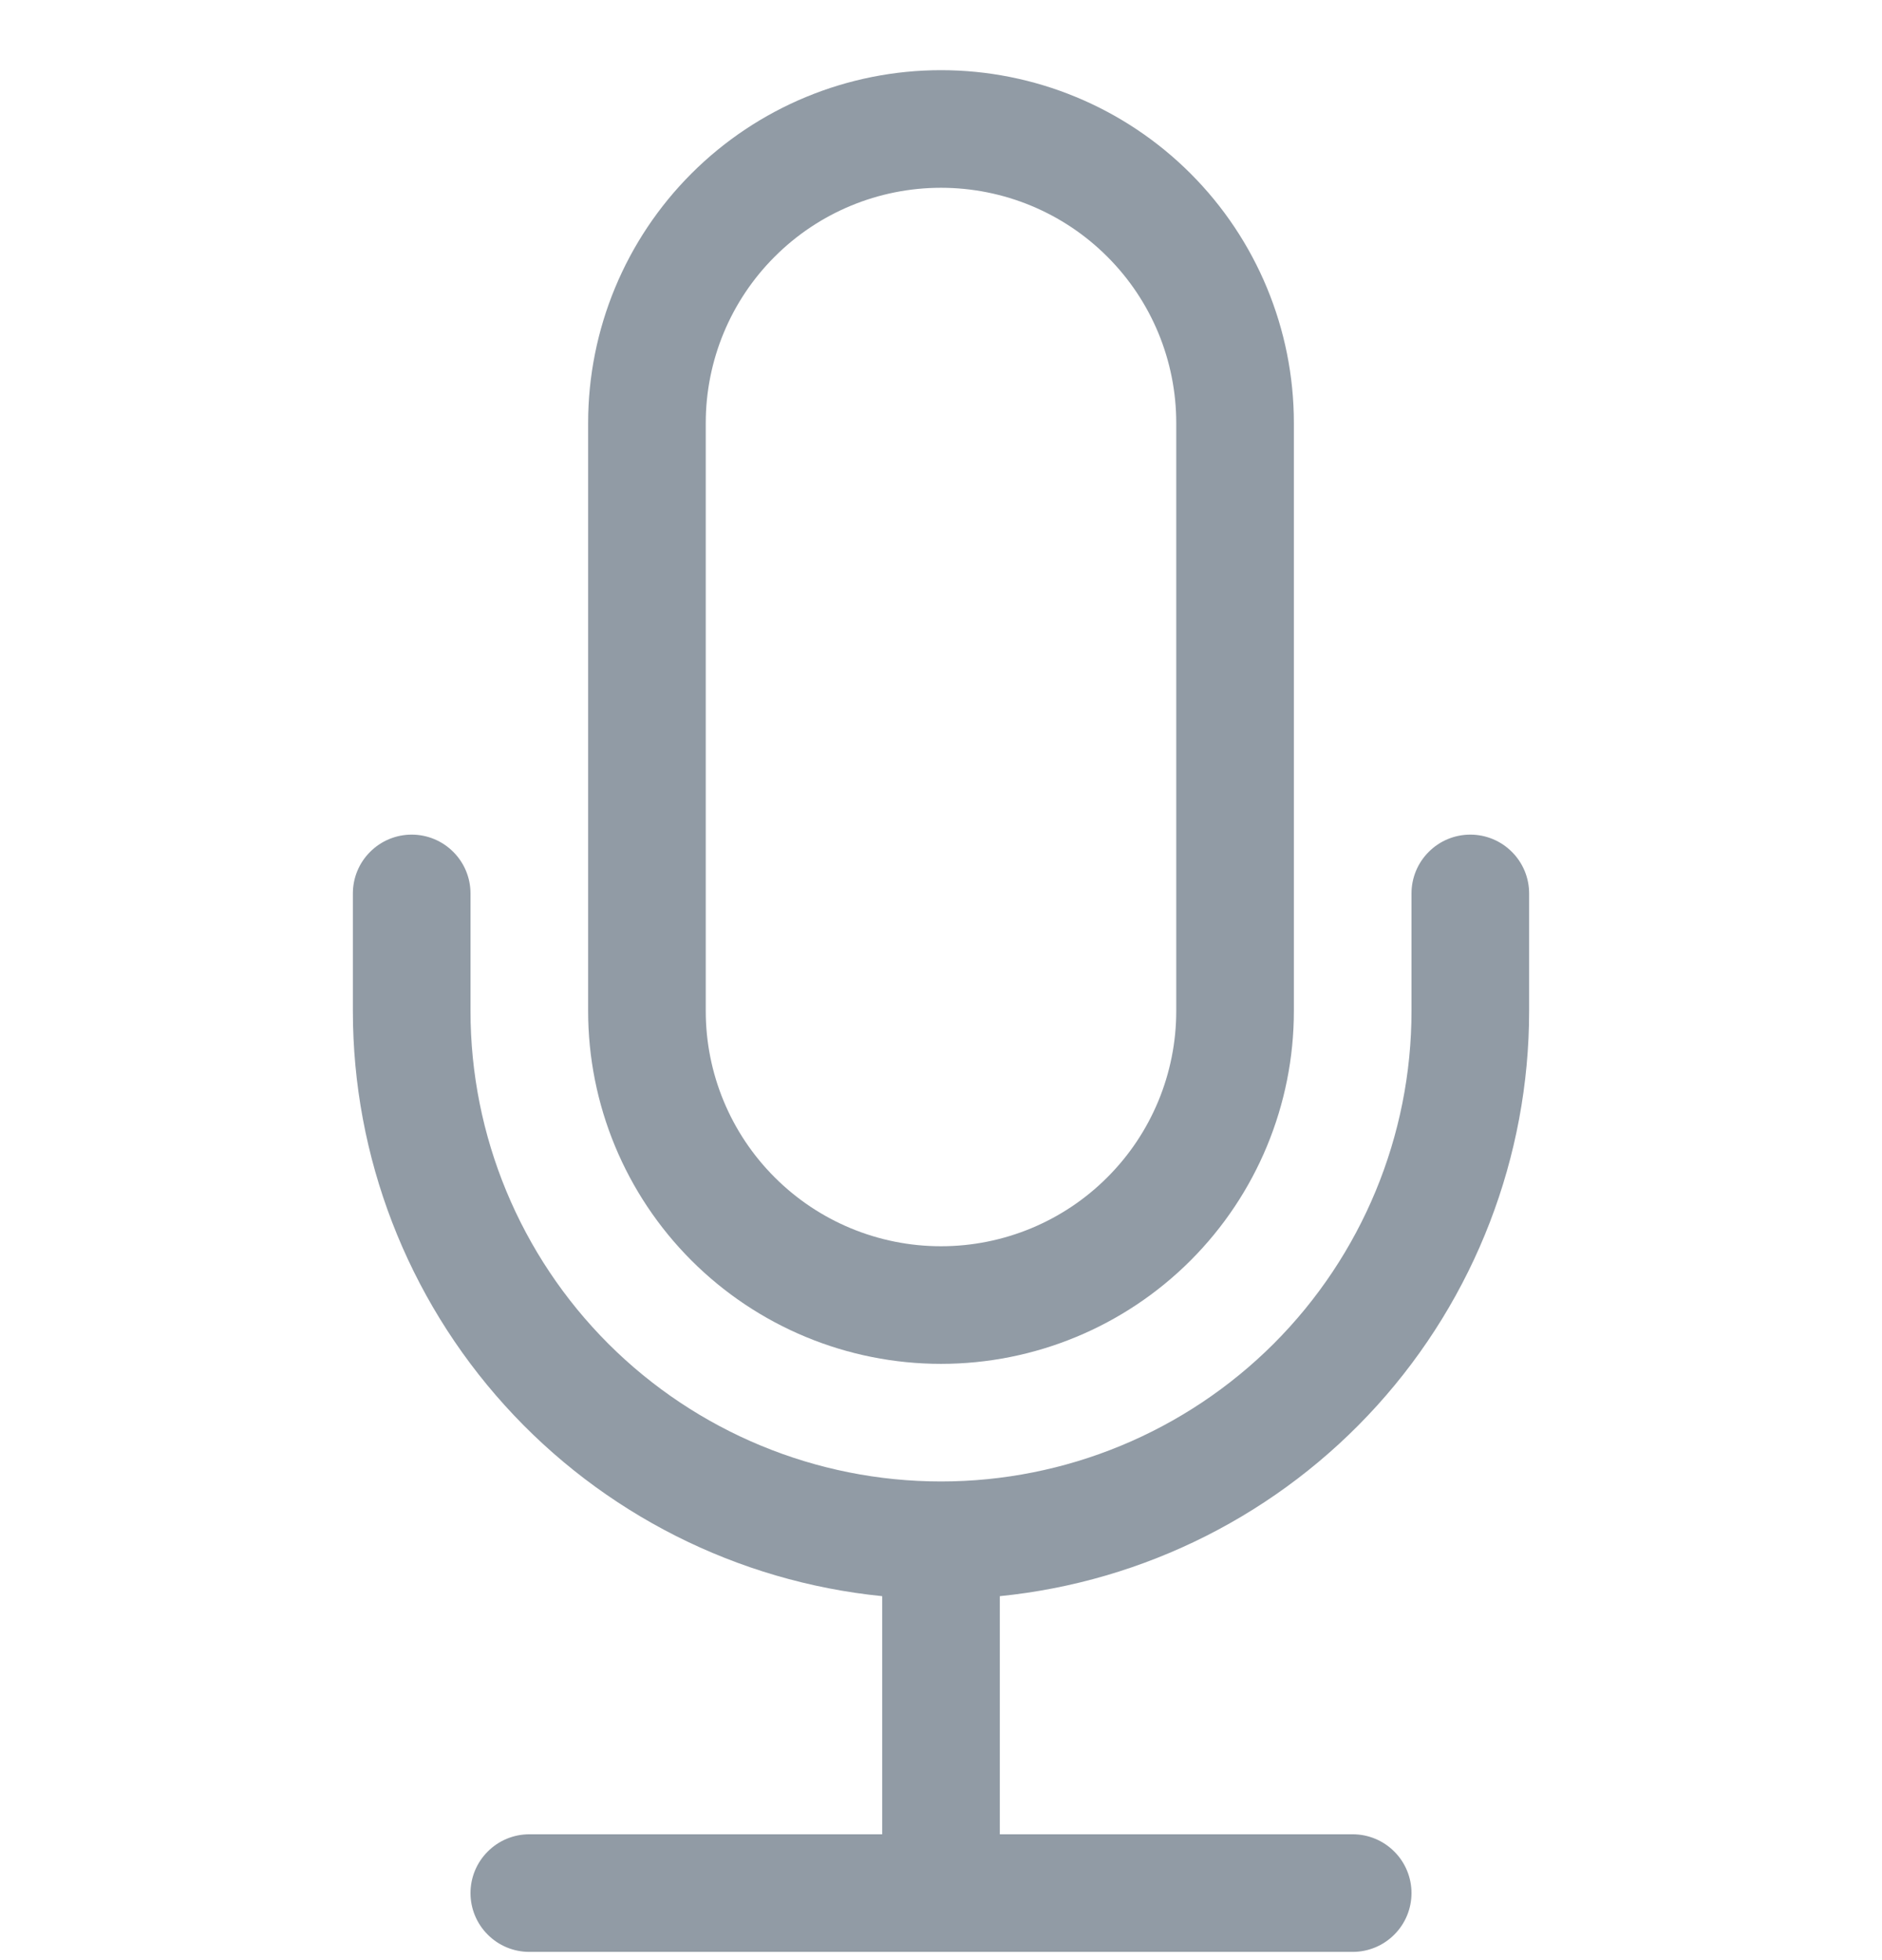 <svg width="24" height="25" viewBox="0 0 24 25" fill="none" xmlns="http://www.w3.org/2000/svg">
<g clip-path="url(#clip0_686_4692)">
<path d="M5.25 10.645C5.449 10.645 5.64 10.724 5.78 10.865C5.921 11.005 6 11.196 6 11.395V12.895C6 14.486 6.632 16.012 7.757 17.138C8.883 18.263 10.409 18.895 12 18.895C13.591 18.895 15.117 18.263 16.243 17.138C17.368 16.012 18 14.486 18 12.895V11.395C18 11.196 18.079 11.005 18.22 10.865C18.36 10.724 18.551 10.645 18.75 10.645C18.949 10.645 19.14 10.724 19.28 10.865C19.421 11.005 19.5 11.196 19.5 11.395V12.895C19.5 14.754 18.809 16.547 17.562 17.926C16.315 19.305 14.6 20.172 12.75 20.358V23.395H17.25C17.449 23.395 17.64 23.474 17.78 23.615C17.921 23.755 18 23.946 18 24.145C18 24.344 17.921 24.535 17.78 24.675C17.64 24.816 17.449 24.895 17.25 24.895H6.75C6.551 24.895 6.36 24.816 6.22 24.675C6.079 24.535 6 24.344 6 24.145C6 23.946 6.079 23.755 6.22 23.615C6.36 23.474 6.551 23.395 6.75 23.395H11.25V20.358C9.4 20.172 7.685 19.305 6.438 17.926C5.191 16.547 4.5 14.754 4.5 12.895V11.395C4.5 11.196 4.579 11.005 4.72 10.865C4.86 10.724 5.051 10.645 5.25 10.645Z" fill="#919BA5"/>
<path d="M15 12.895C15 13.691 14.684 14.454 14.121 15.016C13.559 15.579 12.796 15.895 12 15.895C11.204 15.895 10.441 15.579 9.879 15.016C9.316 14.454 9 13.691 9 12.895V5.395C9 4.599 9.316 3.836 9.879 3.274C10.441 2.711 11.204 2.395 12 2.395C12.796 2.395 13.559 2.711 14.121 3.274C14.684 3.836 15 4.599 15 5.395V12.895ZM12 0.895C10.806 0.895 9.662 1.369 8.818 2.213C7.974 3.057 7.5 4.202 7.5 5.395V12.895C7.5 14.088 7.974 15.233 8.818 16.077C9.662 16.921 10.806 17.395 12 17.395C13.194 17.395 14.338 16.921 15.182 16.077C16.026 15.233 16.5 14.088 16.5 12.895V5.395C16.5 4.202 16.026 3.057 15.182 2.213C14.338 1.369 13.194 0.895 12 0.895V0.895Z" fill="#919BA5"/>
</g>
<defs>
<clipPath id="clip0_686_4692">
<rect width="24" height="24" fill="white" transform="translate(0 0.895)"/>
</clipPath>
</defs>
</svg>

